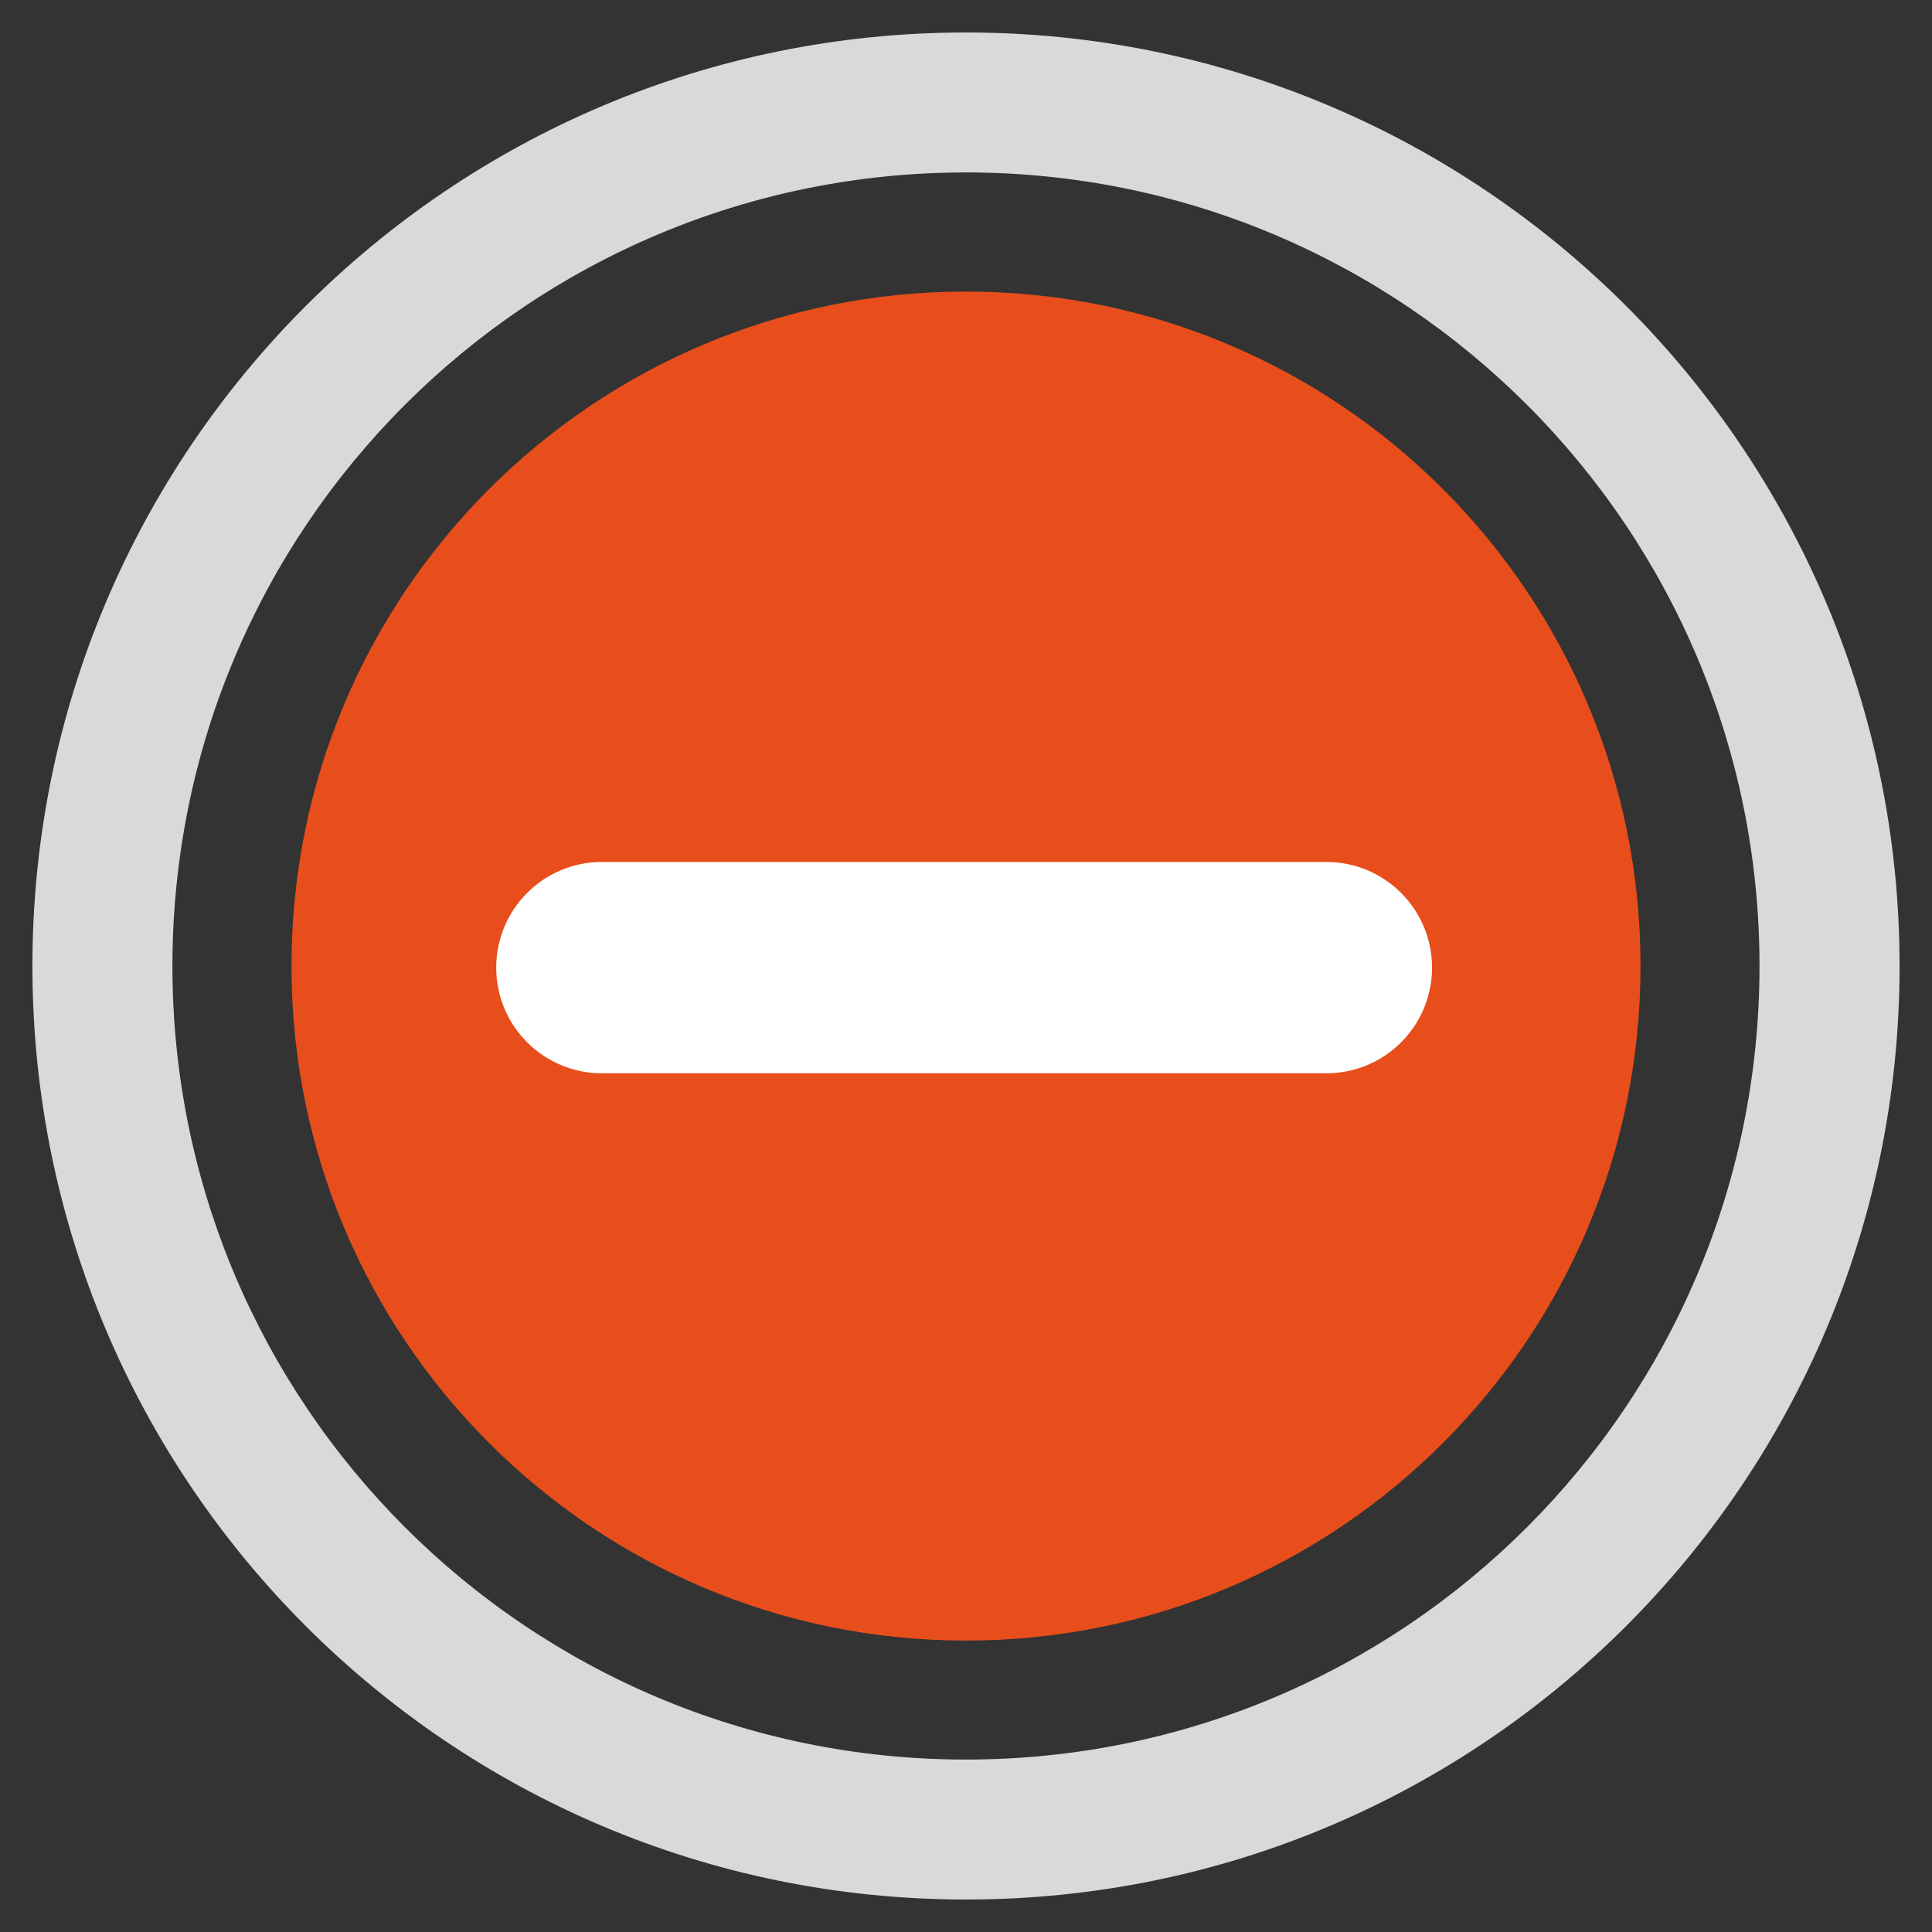 <?xml version="1.0" encoding="utf-8"?>
<!-- Generator: Adobe Illustrator 15.0.2, SVG Export Plug-In  -->
<!DOCTYPE svg PUBLIC "-//W3C//DTD SVG 1.1//EN" "http://www.w3.org/Graphics/SVG/1.1/DTD/svg11.dtd">
<svg version="1.1"
	 xmlns="http://www.w3.org/2000/svg" xmlns:xlink="http://www.w3.org/1999/xlink" xmlns:a="http://ns.adobe.com/AdobeSVGViewerExtensions/3.0/"
	 x="0px" y="0px" width="32px" height="32px" viewBox="-0.537 -0.538 32 32"
	 overflow="visible" enable-background="new -0.537 -0.538 32 32" xml:space="preserve">
<rect x="-0.537" y="-0.538" width="32" height="32" fill="#333333" stroke="none"/>
<defs>
</defs>
<path fill="#D9D9D9" d="M15.463,0C6.922,0,0,6.923,0,15.463c0,8.54,6.922,15.461,15.463,15.461c8.539,0,15.463-6.922,15.463-15.461
	C30.926,6.923,24.002,0,15.463,0 M15.463,28.606c-7.26,0-13.144-5.885-13.144-13.143c0-7.259,5.884-13.145,13.144-13.145
	c7.258,0,13.143,5.885,13.143,13.145C28.605,22.722,22.721,28.606,15.463,28.606"/>
<path fill="#E84E1B" d="M15.463,4.291c-6.17,0-11.172,5.002-11.172,11.172c0,6.168,5.002,11.172,11.172,11.172
	s11.172-5.004,11.172-11.172C26.635,9.293,21.633,4.291,15.463,4.291"/>
<path fill="#FFFFFF" d="M23.182,15.489c0,0.966-0.783,1.75-1.75,1.75h-12c-0.967,0-1.75-0.785-1.75-1.75
	c0-0.967,0.783-1.75,1.75-1.75h12C22.398,13.739,23.182,14.522,23.182,15.489"/>
</svg>
